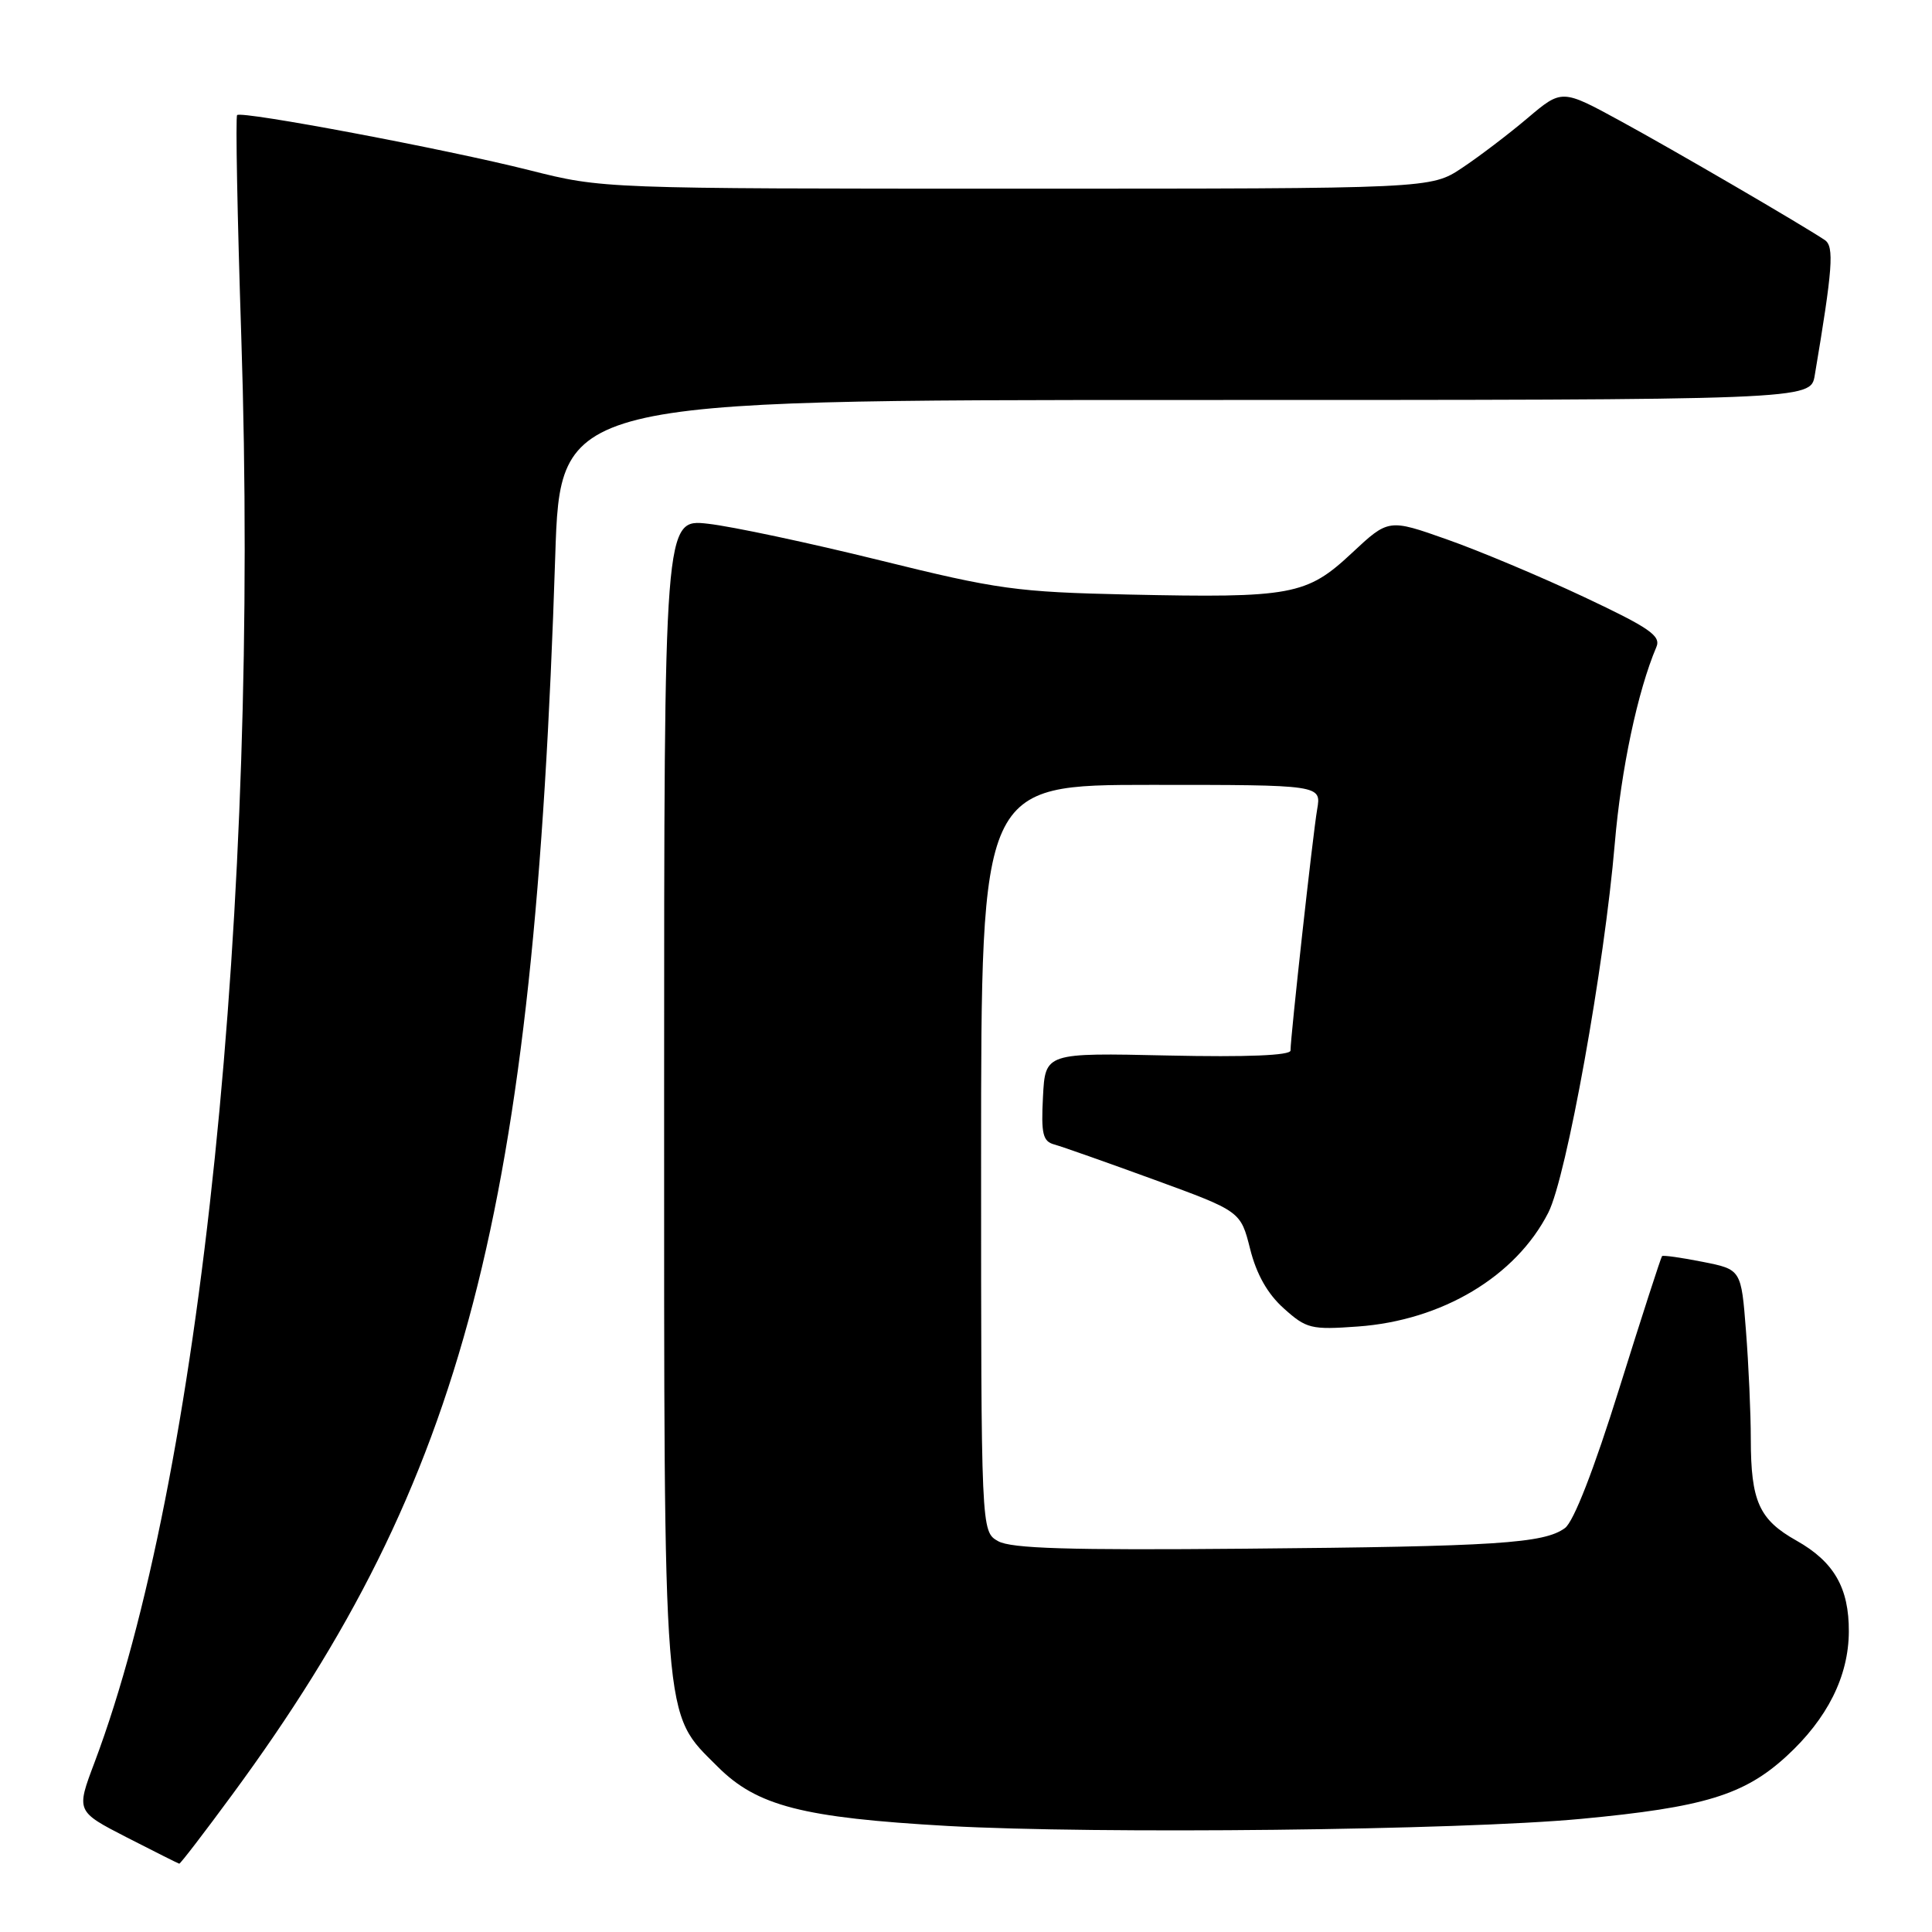 <?xml version="1.0" encoding="UTF-8" standalone="no"?>
<!DOCTYPE svg PUBLIC "-//W3C//DTD SVG 1.1//EN" "http://www.w3.org/Graphics/SVG/1.1/DTD/svg11.dtd" >
<svg xmlns="http://www.w3.org/2000/svg" xmlns:xlink="http://www.w3.org/1999/xlink" version="1.1" viewBox="0 0 256 256">
 <g >
 <path fill="currentColor"
d=" M 30.81 237.75 C 61.58 195.91 70.77 160.68 73.57 73.75 C 74.24 53.00 74.24 53.00 157.08 53.00 C 239.91 53.00 239.91 53.00 240.46 49.75 C 242.85 35.58 243.06 32.66 241.80 31.81 C 238.68 29.73 221.83 19.91 214.73 16.04 C 206.96 11.80 206.96 11.80 202.41 15.65 C 199.91 17.77 196.00 20.74 193.73 22.25 C 189.60 25.00 189.60 25.00 134.73 25.00 C 79.86 25.00 79.86 25.00 70.18 22.56 C 59.14 19.77 32.01 14.66 31.42 15.25 C 31.20 15.47 31.45 28.66 31.97 44.57 C 34.44 120.26 26.64 196.02 12.52 233.55 C 10.08 240.01 10.08 240.01 16.79 243.46 C 20.48 245.35 23.61 246.92 23.75 246.95 C 23.89 246.98 27.07 242.84 30.81 237.75 Z  M 209.50 241.01 C 225.78 239.48 231.12 237.85 236.73 232.70 C 242.14 227.73 244.95 222.12 244.98 216.20 C 245.01 210.40 243.01 206.94 238.04 204.14 C 233.09 201.36 232.00 198.94 231.99 190.68 C 231.99 187.28 231.70 180.83 231.35 176.35 C 230.72 168.21 230.72 168.21 225.61 167.20 C 222.80 166.64 220.38 166.30 220.23 166.44 C 220.09 166.58 217.54 174.45 214.58 183.92 C 211.19 194.78 208.52 201.63 207.36 202.48 C 204.58 204.51 198.32 204.92 165.00 205.21 C 141.66 205.42 133.97 205.19 132.25 204.21 C 130.00 202.93 130.00 202.93 130.00 153.46 C 130.00 104.00 130.00 104.00 152.55 104.00 C 175.09 104.00 175.09 104.00 174.53 107.25 C 173.96 110.56 171.00 137.36 171.00 139.20 C 171.00 139.85 165.26 140.09 154.75 139.86 C 138.50 139.50 138.50 139.50 138.20 145.33 C 137.94 150.25 138.18 151.24 139.70 151.65 C 140.69 151.92 146.65 154.02 152.95 156.32 C 164.39 160.50 164.39 160.50 165.65 165.50 C 166.49 168.85 167.96 171.45 170.11 173.37 C 173.10 176.06 173.73 176.22 179.92 175.77 C 191.09 174.97 200.85 169.14 205.16 160.68 C 207.57 155.96 212.59 128.05 213.97 111.74 C 214.80 101.96 216.99 91.59 219.48 85.73 C 220.11 84.25 218.57 83.19 209.86 79.09 C 204.16 76.41 196.01 72.98 191.74 71.48 C 183.99 68.74 183.99 68.74 179.12 73.29 C 173.14 78.88 171.16 79.25 149.50 78.78 C 134.71 78.45 132.22 78.11 116.57 74.24 C 107.26 71.94 97.02 69.76 93.82 69.40 C 88.00 68.74 88.00 68.74 88.00 144.69 C 88.00 229.75 87.76 226.76 95.10 234.10 C 100.31 239.31 106.36 240.86 125.59 241.95 C 145.31 243.05 193.41 242.52 209.50 241.01 Z "/>
</g>
</svg>
